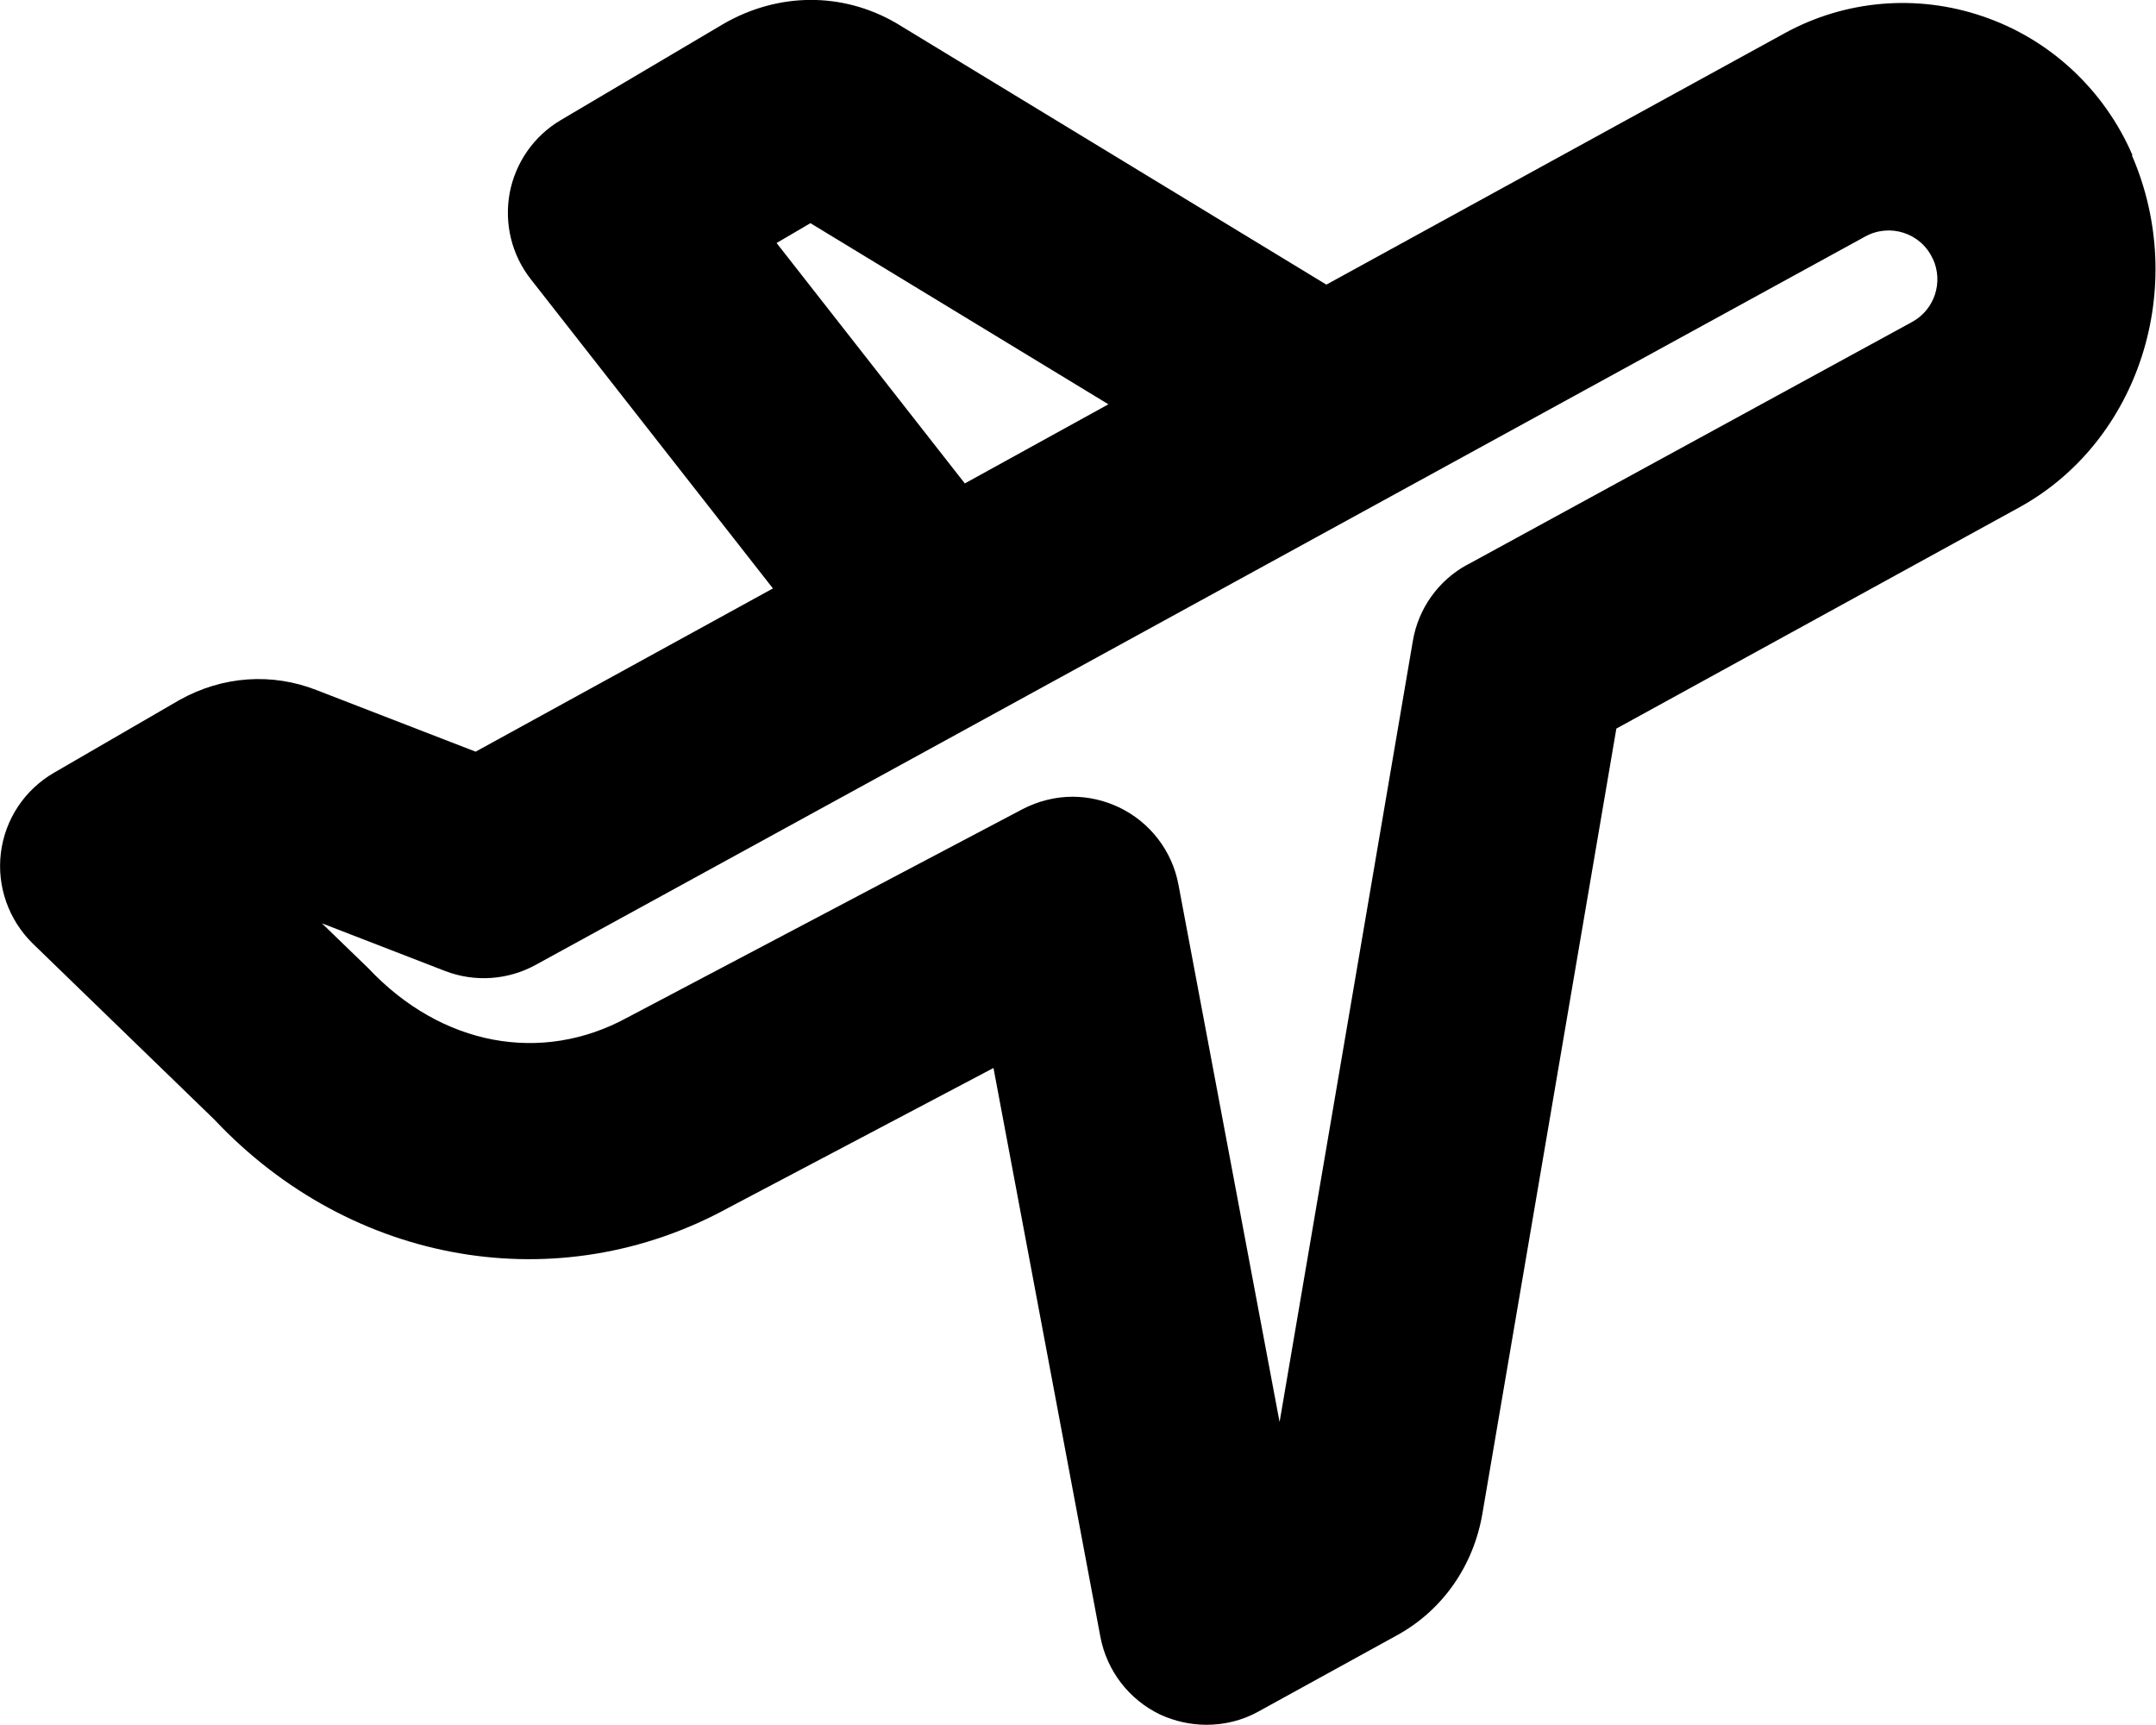 <svg width="10" height="8" viewBox="0 0 10 8" xmlns="http://www.w3.org/2000/svg"><title>contacts/pto_8</title><path d="M6.805 2.619c-.134.073-.227.204-.252.354l-.618 3.622-.469-2.492c-.029-.156-.131-.289-.274-.358-.069-.033-.143-.05-.217-.05-.08 0-.16.02-.233.058l-1.834.967c-.395.215-.859.132-1.199-.229l-.216-.209.571.221c.137.053.292.043.422-.029l6.165-3.377c.114-.063.258-.017.313.102l.001.001c.05.108.008.236-.096.293l-2.063 1.126zm-3.046-1.584l1.382.84-.666.367-.873-1.115.157-.092zm6.132-.315c-.131-.304-.384-.539-.694-.644-.306-.105-.64-.076-.921.079l-2.124 1.165-1.997-1.214c-.248-.143-.544-.142-.798.004l-.756.447c-.124.073-.21.196-.237.338-.026.141.009.287.098.4l1.123 1.434-1.379.757-.739-.286c-.205-.08-.433-.066-.634.046l-.583.338c-.136.079-.227.216-.246.372-.019.155.036.31.148.42l.842.816c.637.677 1.599.841 2.387.408l1.227-.647.496 2.639c.03.157.133.291.278.36.068.031.141.047.214.047.083 0 .166-.02.24-.061l.647-.356c.209-.116.352-.321.393-.564l.621-3.639 1.869-1.026c.556-.306.787-1.023.522-1.633z" fill="#000" fill-rule="evenodd"/></svg>